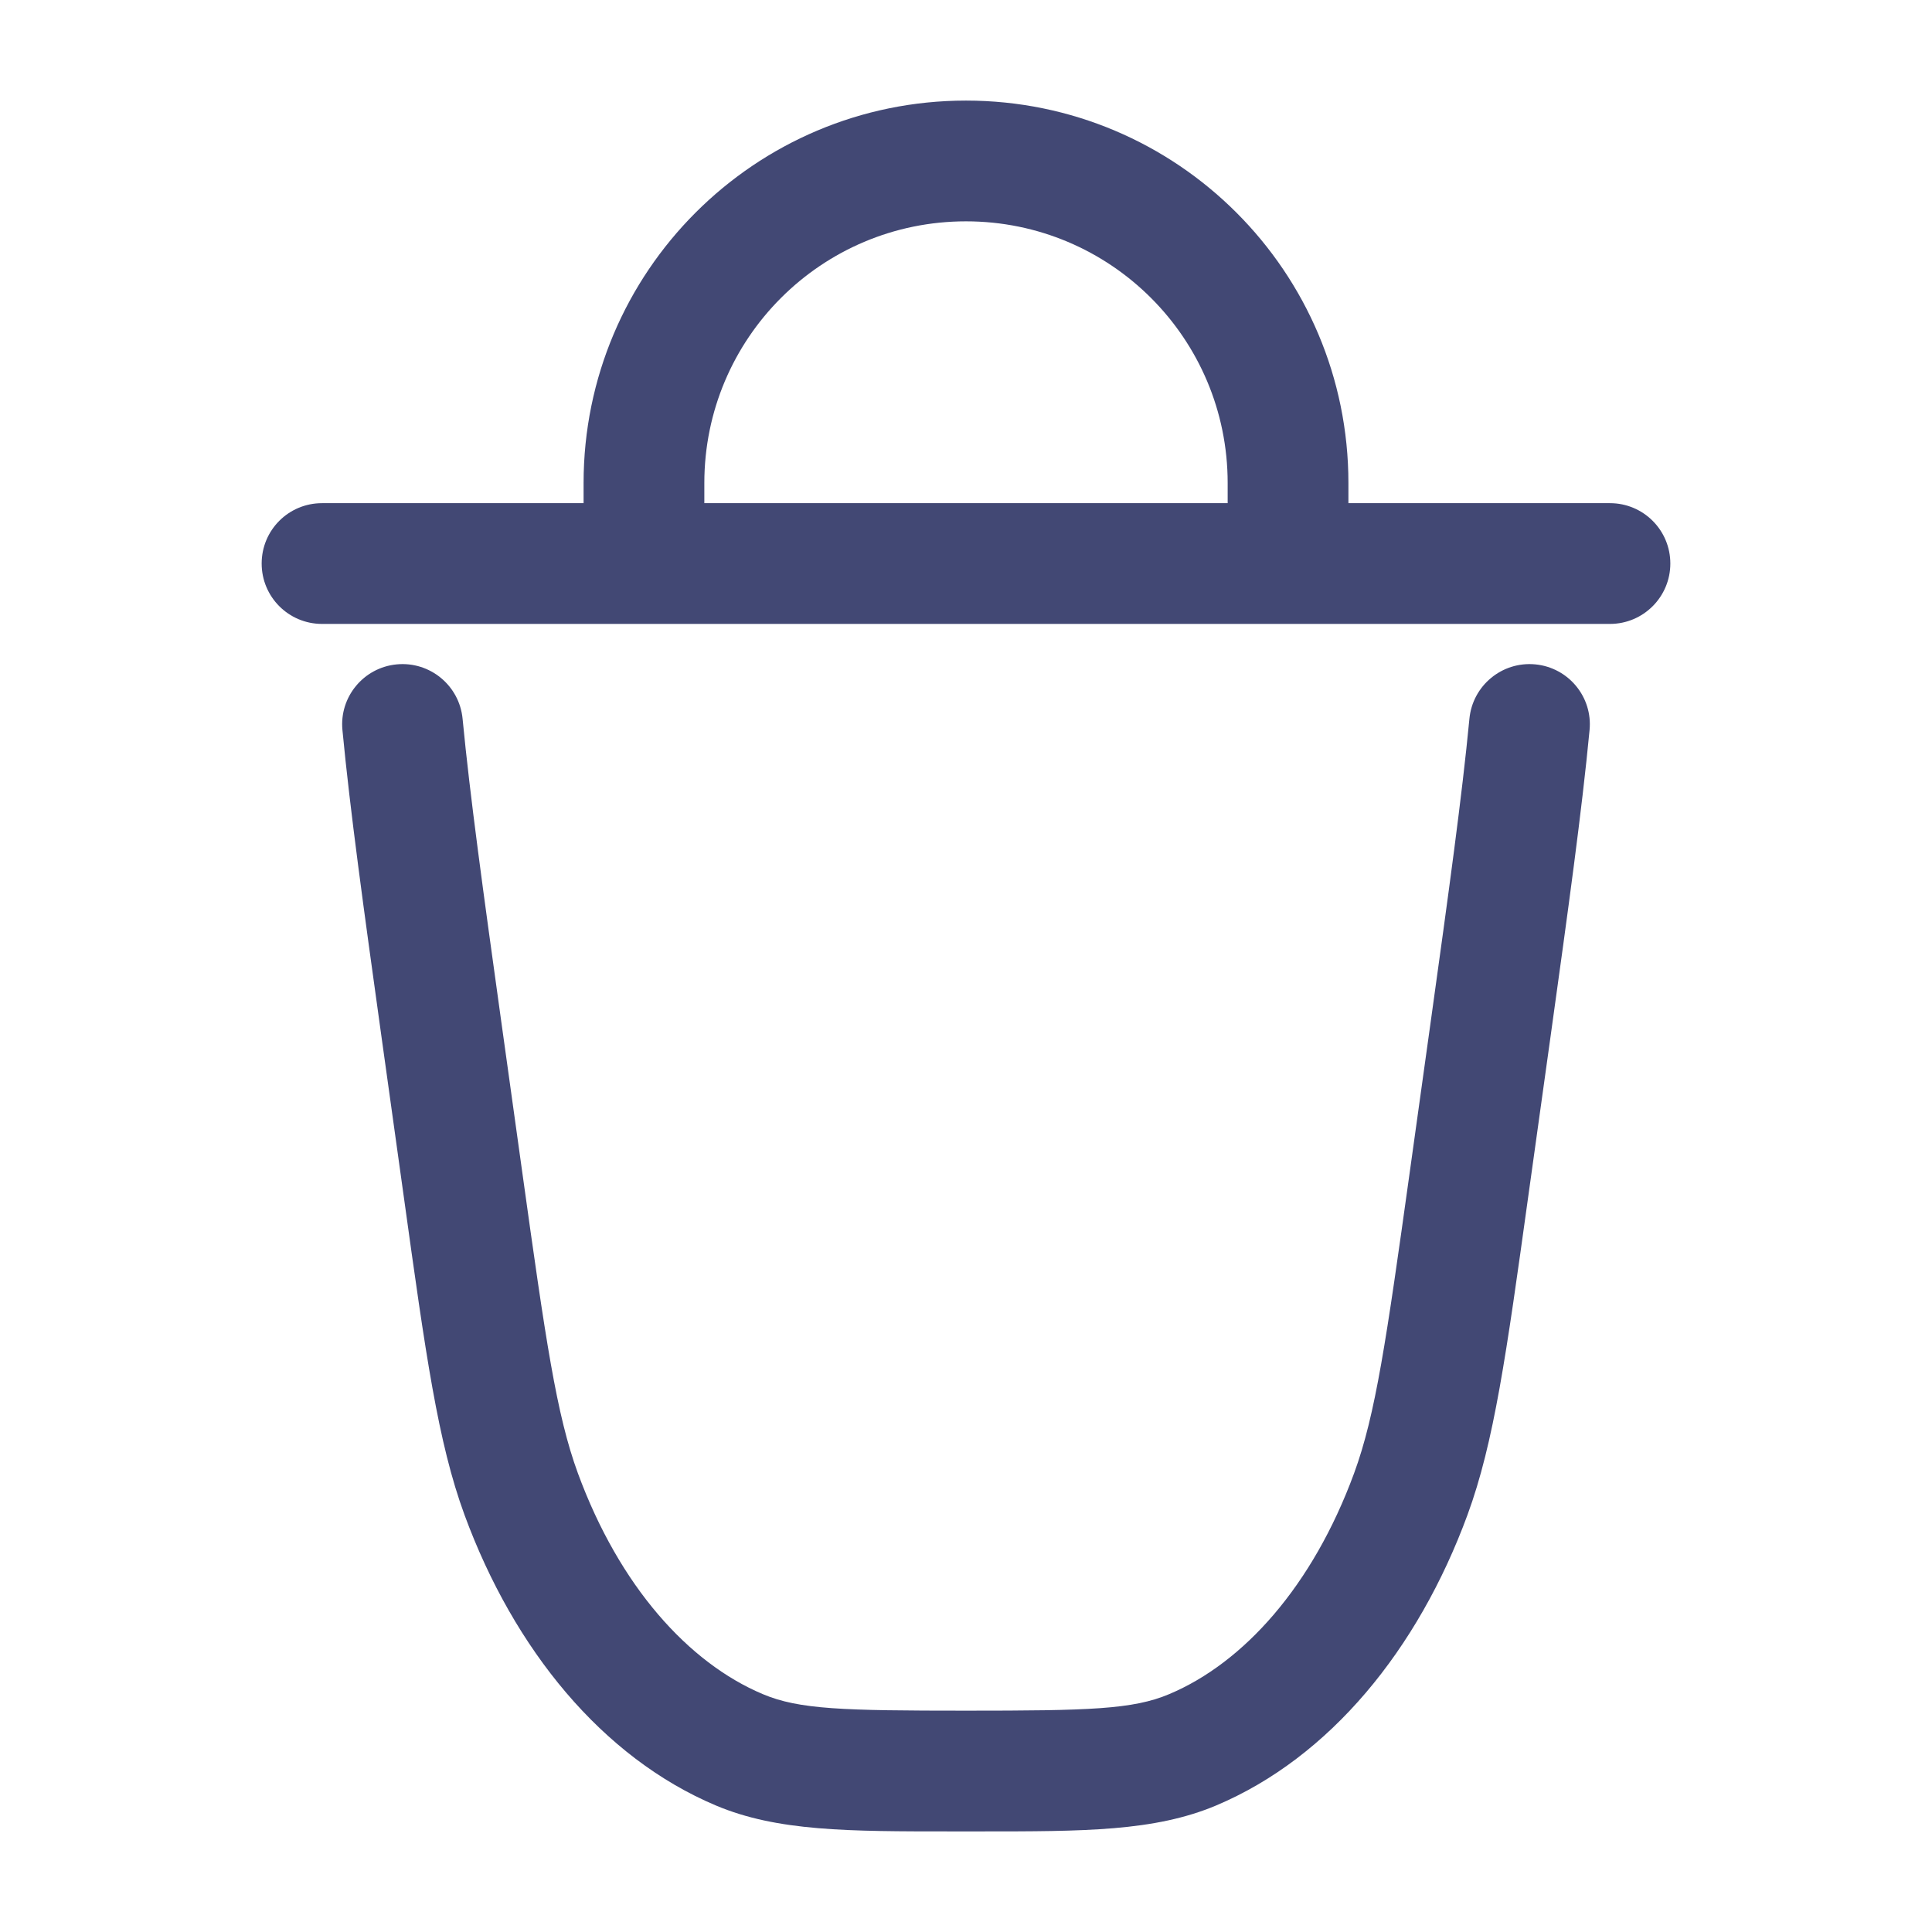 <svg width="16" height="16" viewBox="0 0 16 16" fill="none" xmlns="http://www.w3.org/2000/svg">
<path fill-rule="evenodd" clip-rule="evenodd" d="M8 0.833C6.251 0.833 4.833 2.251 4.833 4V4.167H2.667C2.39 4.167 2.167 4.39 2.167 4.667C2.167 4.943 2.39 5.167 2.667 5.167H13.333C13.609 5.167 13.833 4.943 13.833 4.667C13.833 4.39 13.609 4.167 13.333 4.167H11.167V4C11.167 2.251 9.749 0.833 8 0.833ZM8 1.833C9.197 1.833 10.167 2.803 10.167 4V4.167H5.833V4C5.833 2.803 6.803 1.833 8 1.833Z" fill="#424874"/>
<path d="M3.831 5.953C3.805 5.678 3.561 5.476 3.286 5.502C3.011 5.528 2.809 5.772 2.836 6.047C2.899 6.71 3.012 7.527 3.158 8.577L3.346 9.925C3.525 11.215 3.627 11.947 3.847 12.546C4.257 13.661 4.988 14.555 5.928 14.952C6.438 15.167 7.022 15.167 7.892 15.167H8.108C8.978 15.167 9.561 15.167 10.072 14.952C11.012 14.555 11.743 13.661 12.153 12.546C12.373 11.947 12.475 11.215 12.654 9.925L12.842 8.577C12.988 7.527 13.101 6.71 13.164 6.047C13.191 5.772 12.989 5.528 12.714 5.502C12.439 5.476 12.195 5.678 12.169 5.953C12.108 6.591 11.998 7.387 11.85 8.451L11.675 9.707C11.481 11.099 11.392 11.716 11.214 12.201C10.87 13.137 10.298 13.771 9.683 14.03C9.383 14.157 9.019 14.167 8 14.167C6.981 14.167 6.617 14.157 6.317 14.03C5.702 13.771 5.13 13.137 4.786 12.201C4.608 11.716 4.519 11.099 4.325 9.707L4.15 8.451C4.002 7.387 3.892 6.591 3.831 5.953Z" fill="#424874"/>
</svg>
